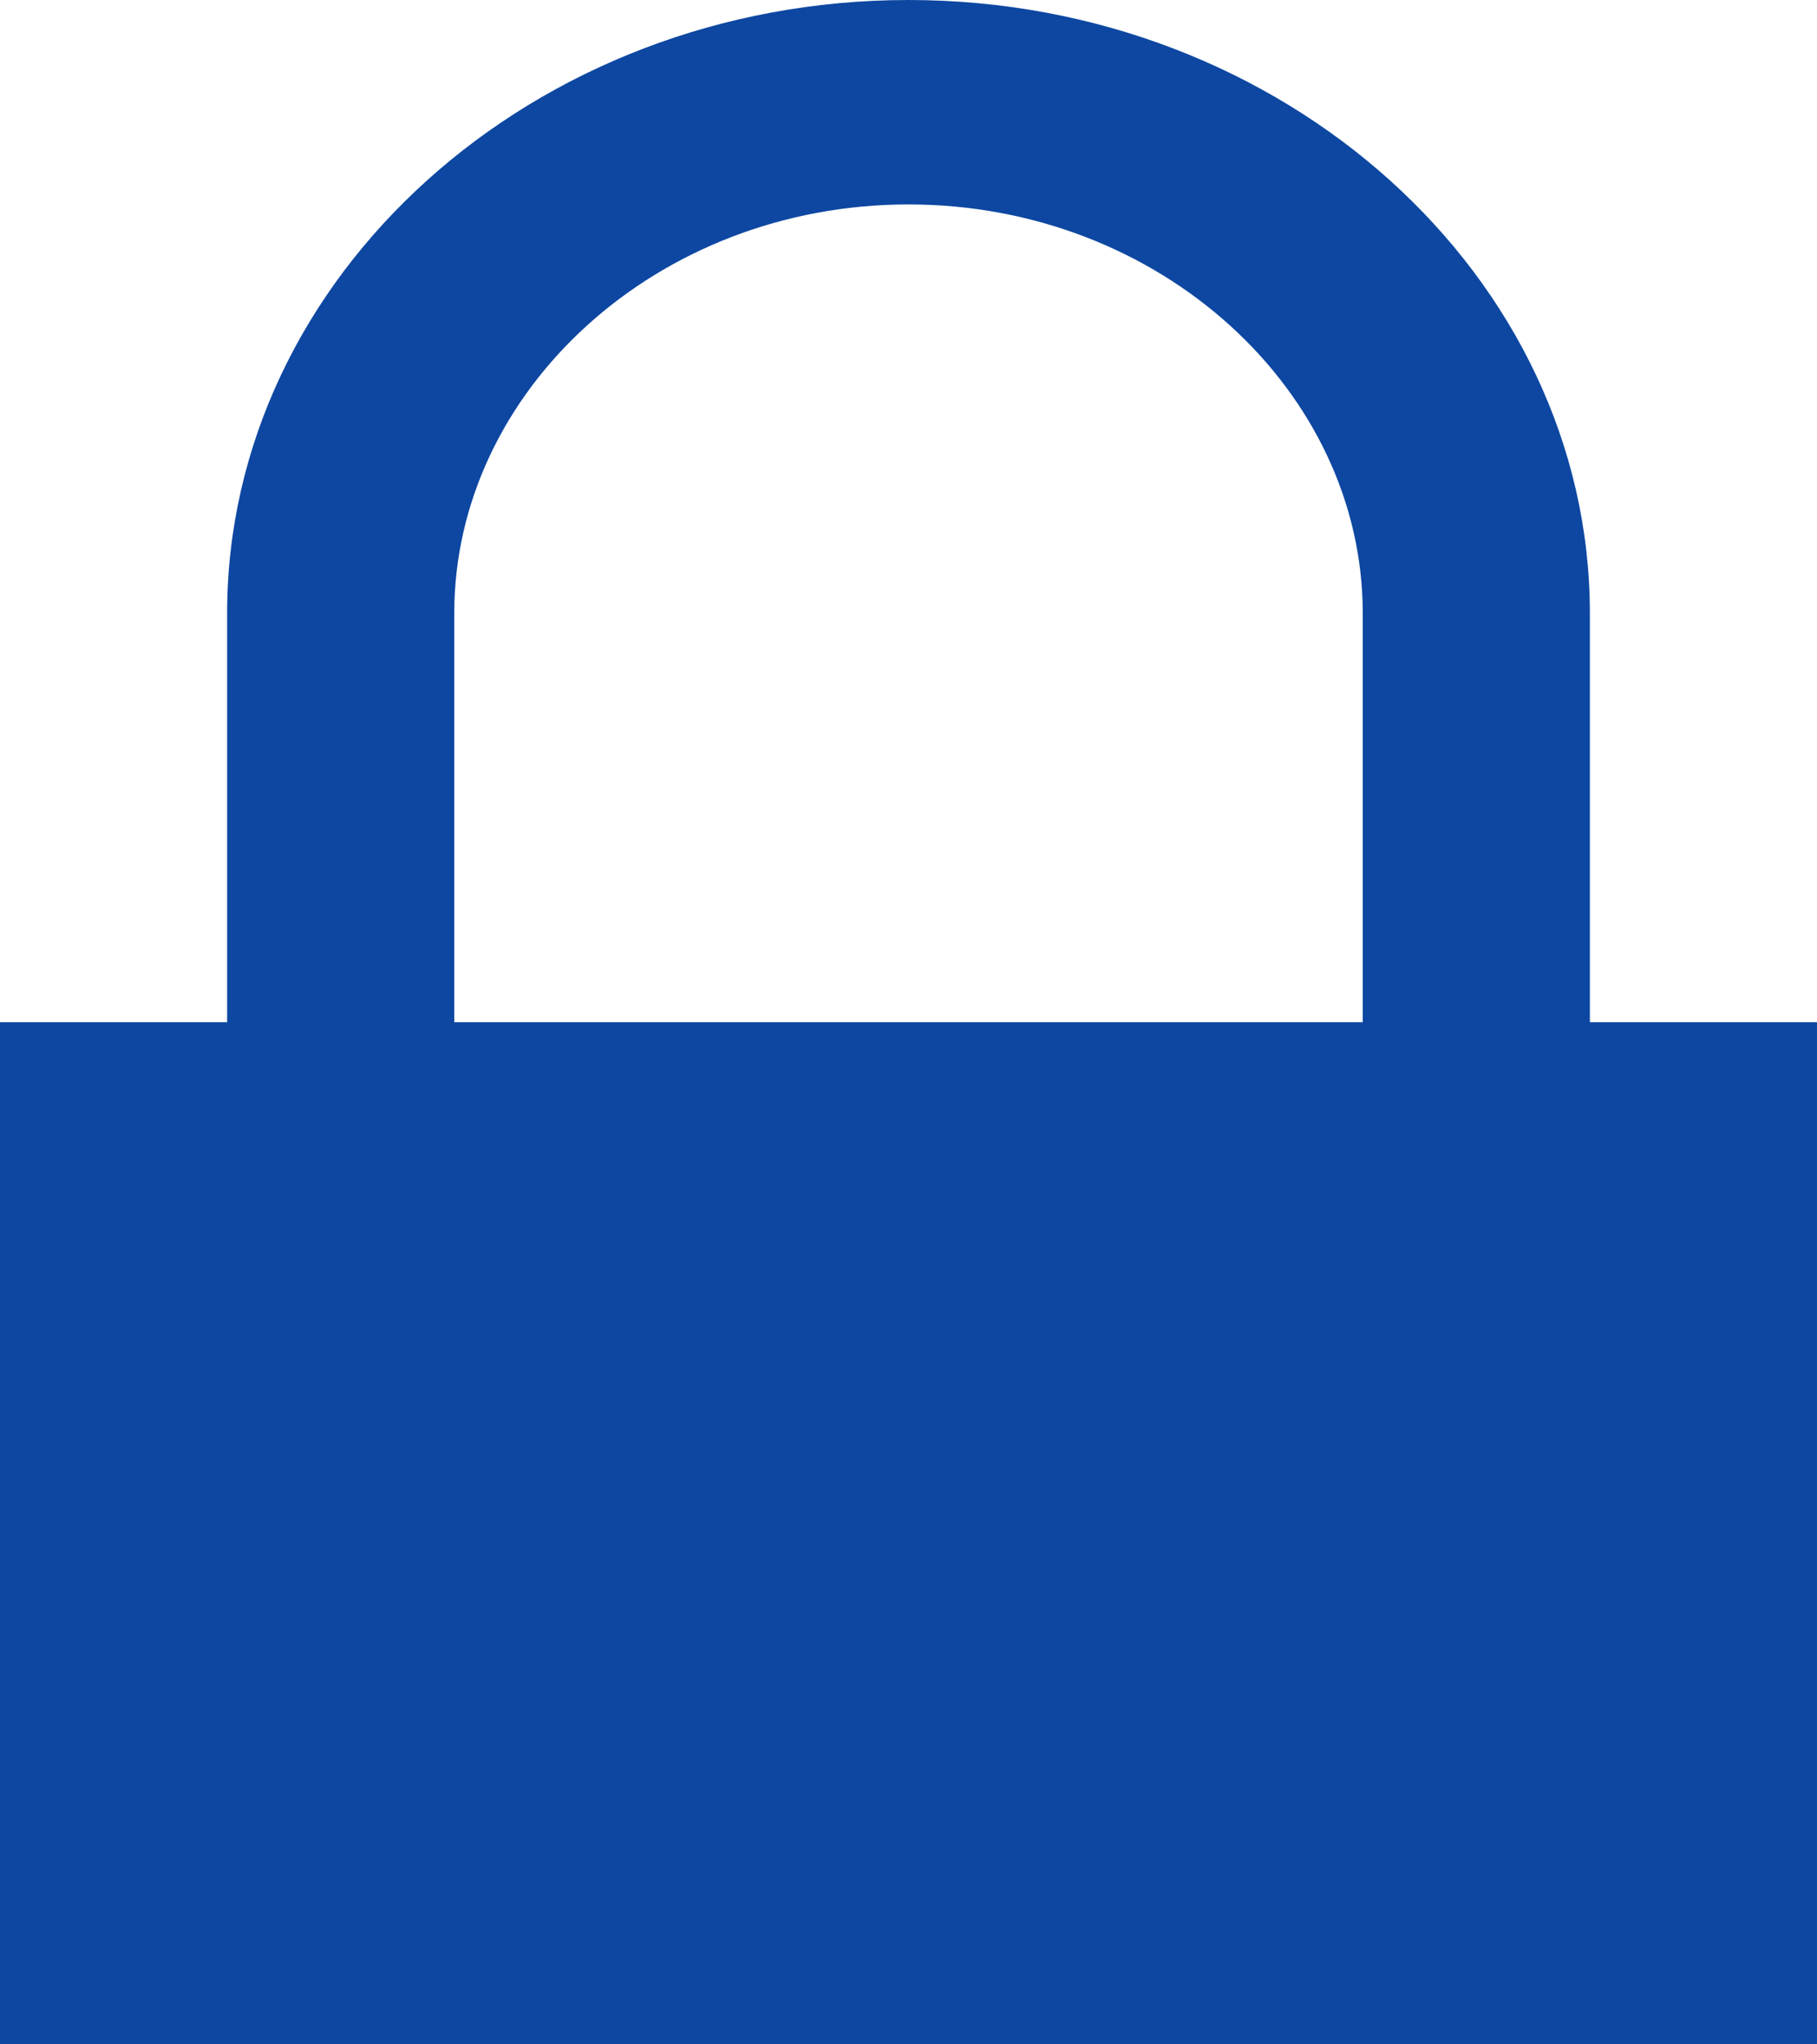 <svg width="48" height="54" viewBox="0 0 48 54" fill="none" xmlns="http://www.w3.org/2000/svg">
<path fill-rule="evenodd" clip-rule="evenodd" d="M24 0C33.913 0 42 7.302 42 16.2V27H48V54H0V27H6V16.2C6 7.302 14.087 0 24 0ZM24 5.4C17.344 5.4 12 10.335 12 16.2V27H36V16.2C36 10.335 30.656 5.4 24 5.4Z" fill="#0D47A1"/>
</svg>
